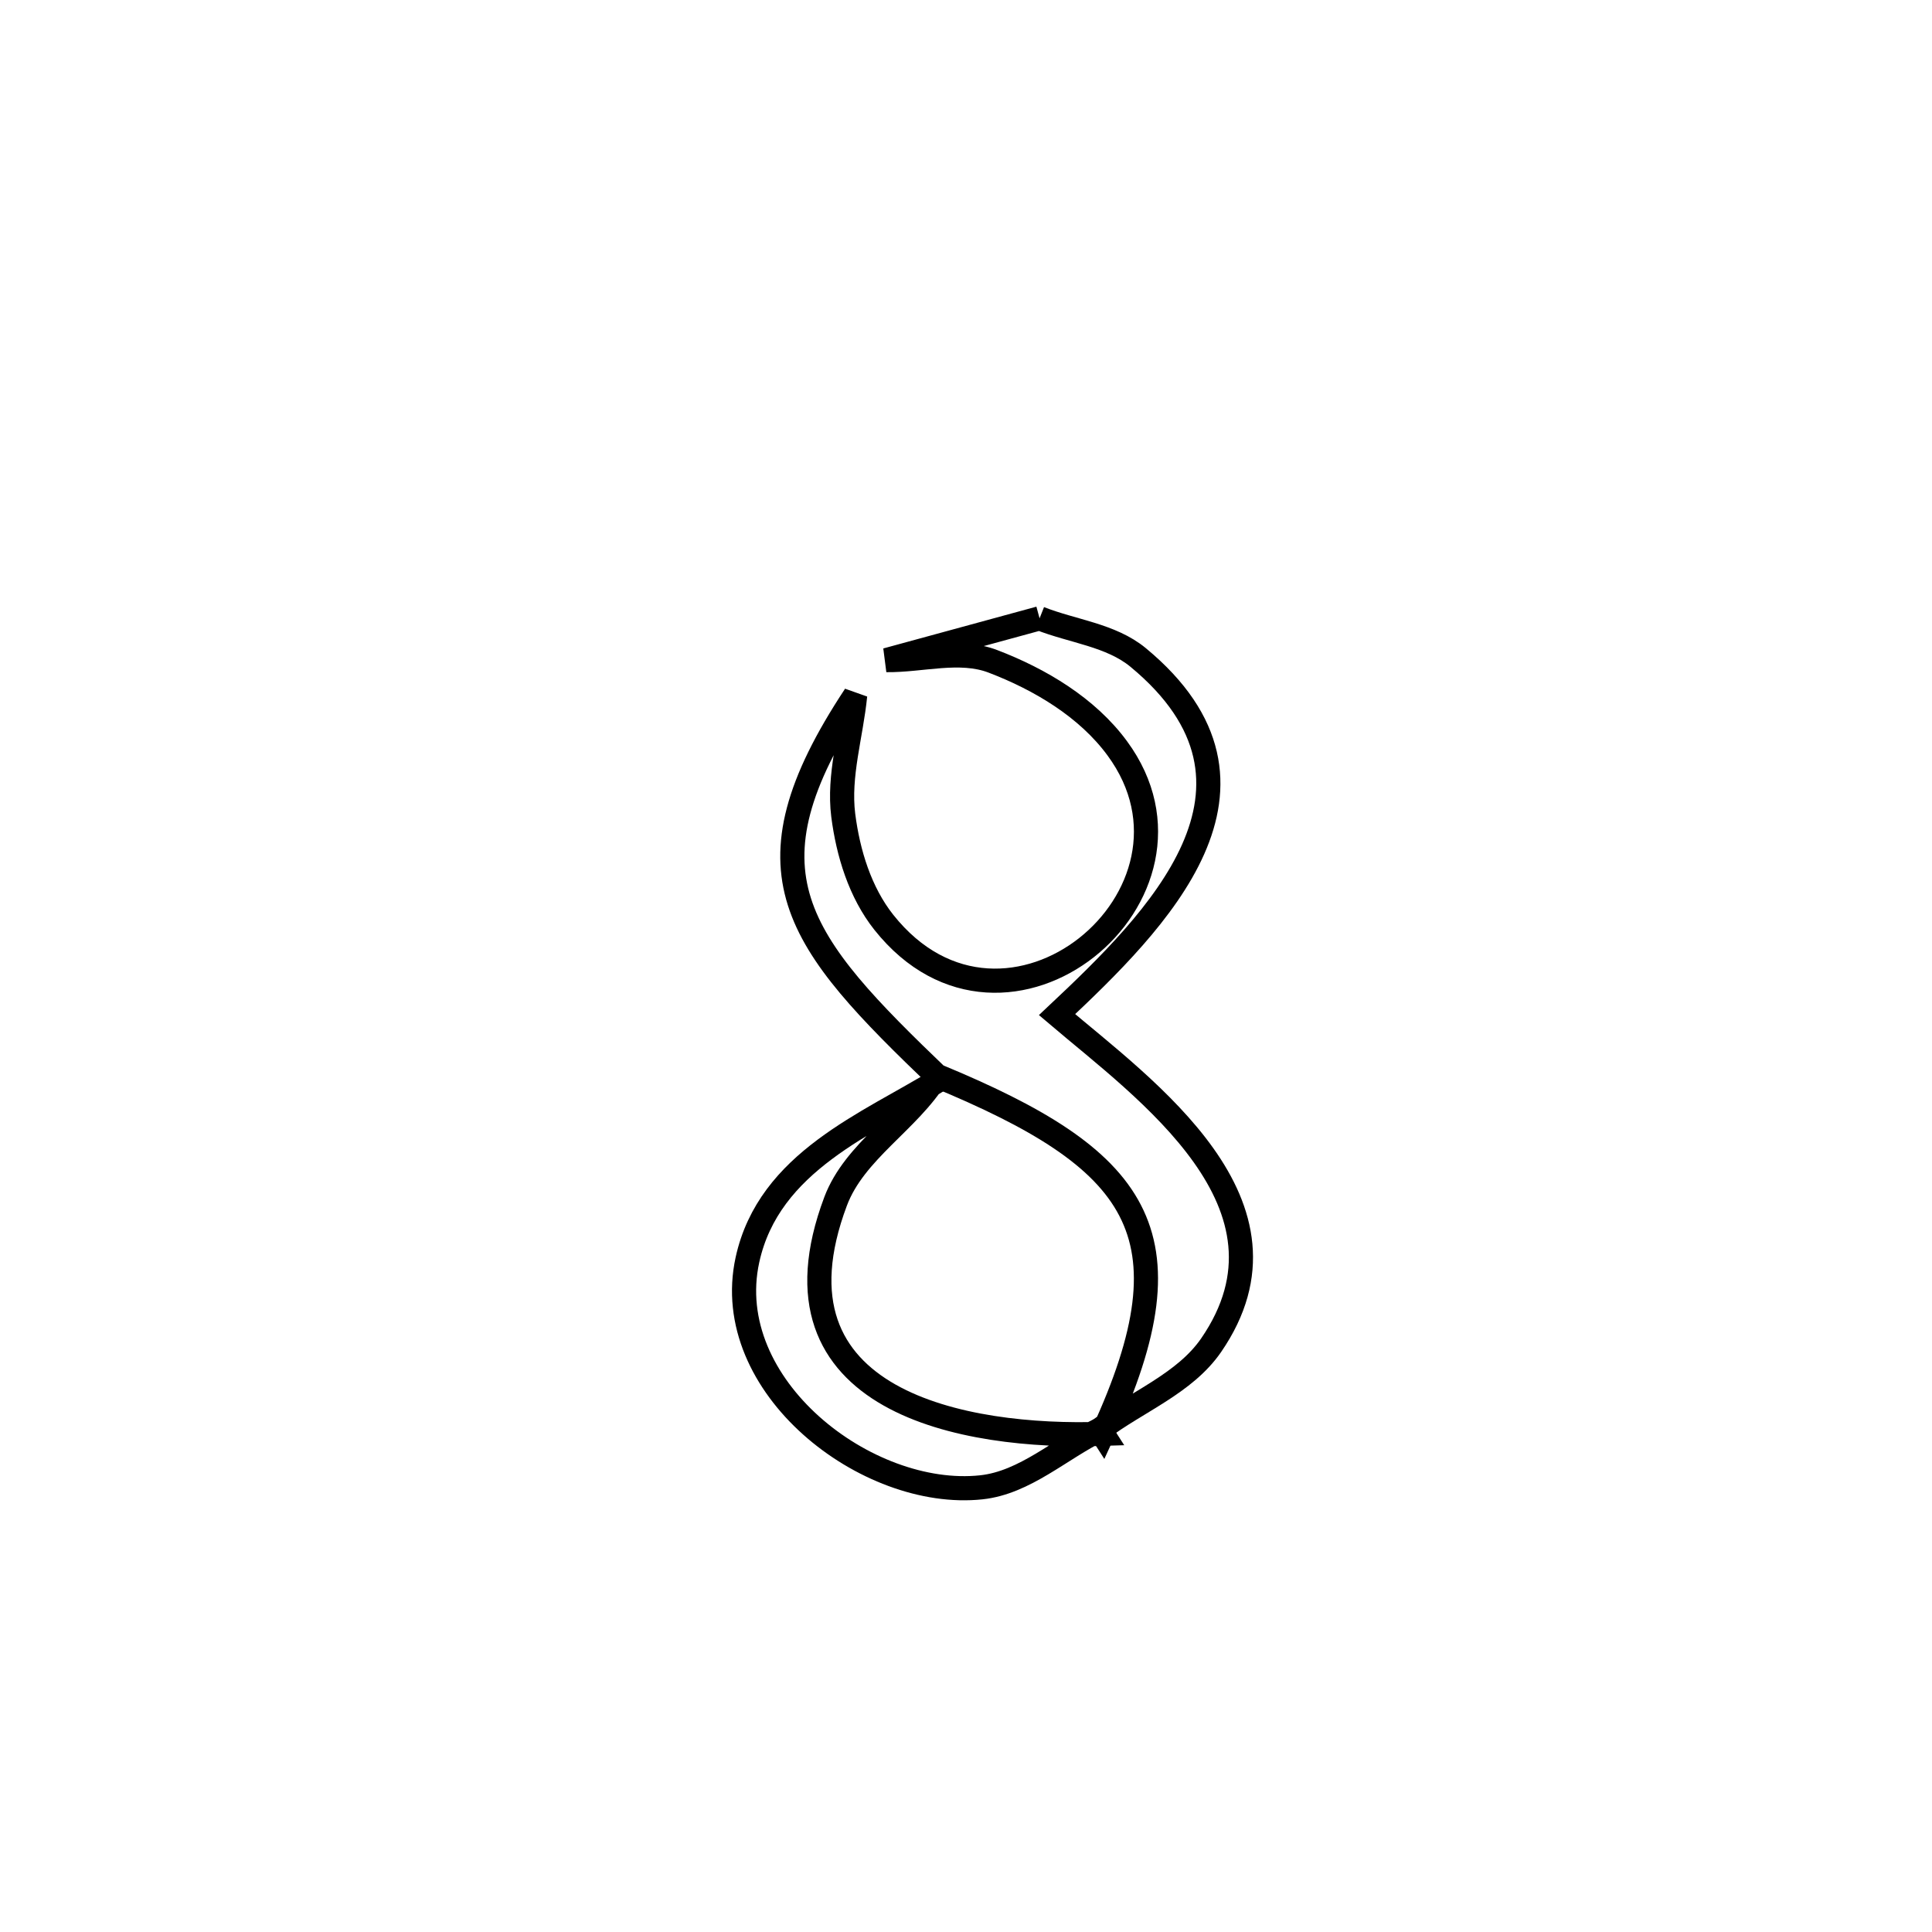 <svg xmlns="http://www.w3.org/2000/svg" viewBox="0.0 0.0 24.0 24.0" height="200px" width="200px"><path fill="none" stroke="black" stroke-width=".3" stroke-opacity="1.0"  filling="0" d="M12.914 7.681 L12.914 7.681 C13.322 7.843 13.8 7.888 14.138 8.167 C16.071 9.765 14.364 11.445 13.131 12.604 L13.131 12.604 C14.229 13.537 16.248 14.962 15.045 16.711 C14.717 17.187 14.124 17.41 13.663 17.759 L13.697 17.812 C14.854 15.305 14.137 14.397 11.636 13.363 L11.681 13.406 C9.879 11.679 9.167 10.842 10.623 8.638 L10.623 8.638 C10.574 9.134 10.413 9.632 10.475 10.127 C10.535 10.597 10.684 11.085 10.979 11.457 C12.496 13.366 15.211 11.107 13.879 9.296 C13.507 8.789 12.92 8.439 12.333 8.215 C11.922 8.058 11.452 8.205 11.012 8.2 L11.012 8.2 C11.646 8.027 12.28 7.854 12.914 7.681 L12.914 7.681"></path>
<path fill="none" stroke="black" stroke-width=".3" stroke-opacity="1.0"  filling="0" d="M11.636 13.362 L11.636 13.362 C11.287 13.932 10.615 14.298 10.38 14.924 C9.44 17.427 11.996 17.87 13.697 17.812 L13.663 17.759 C13.172 17.998 12.733 18.418 12.19 18.476 C10.77 18.628 8.942 17.219 9.285 15.65 C9.552 14.428 10.782 13.961 11.681 13.406 L11.636 13.362"></path></svg>